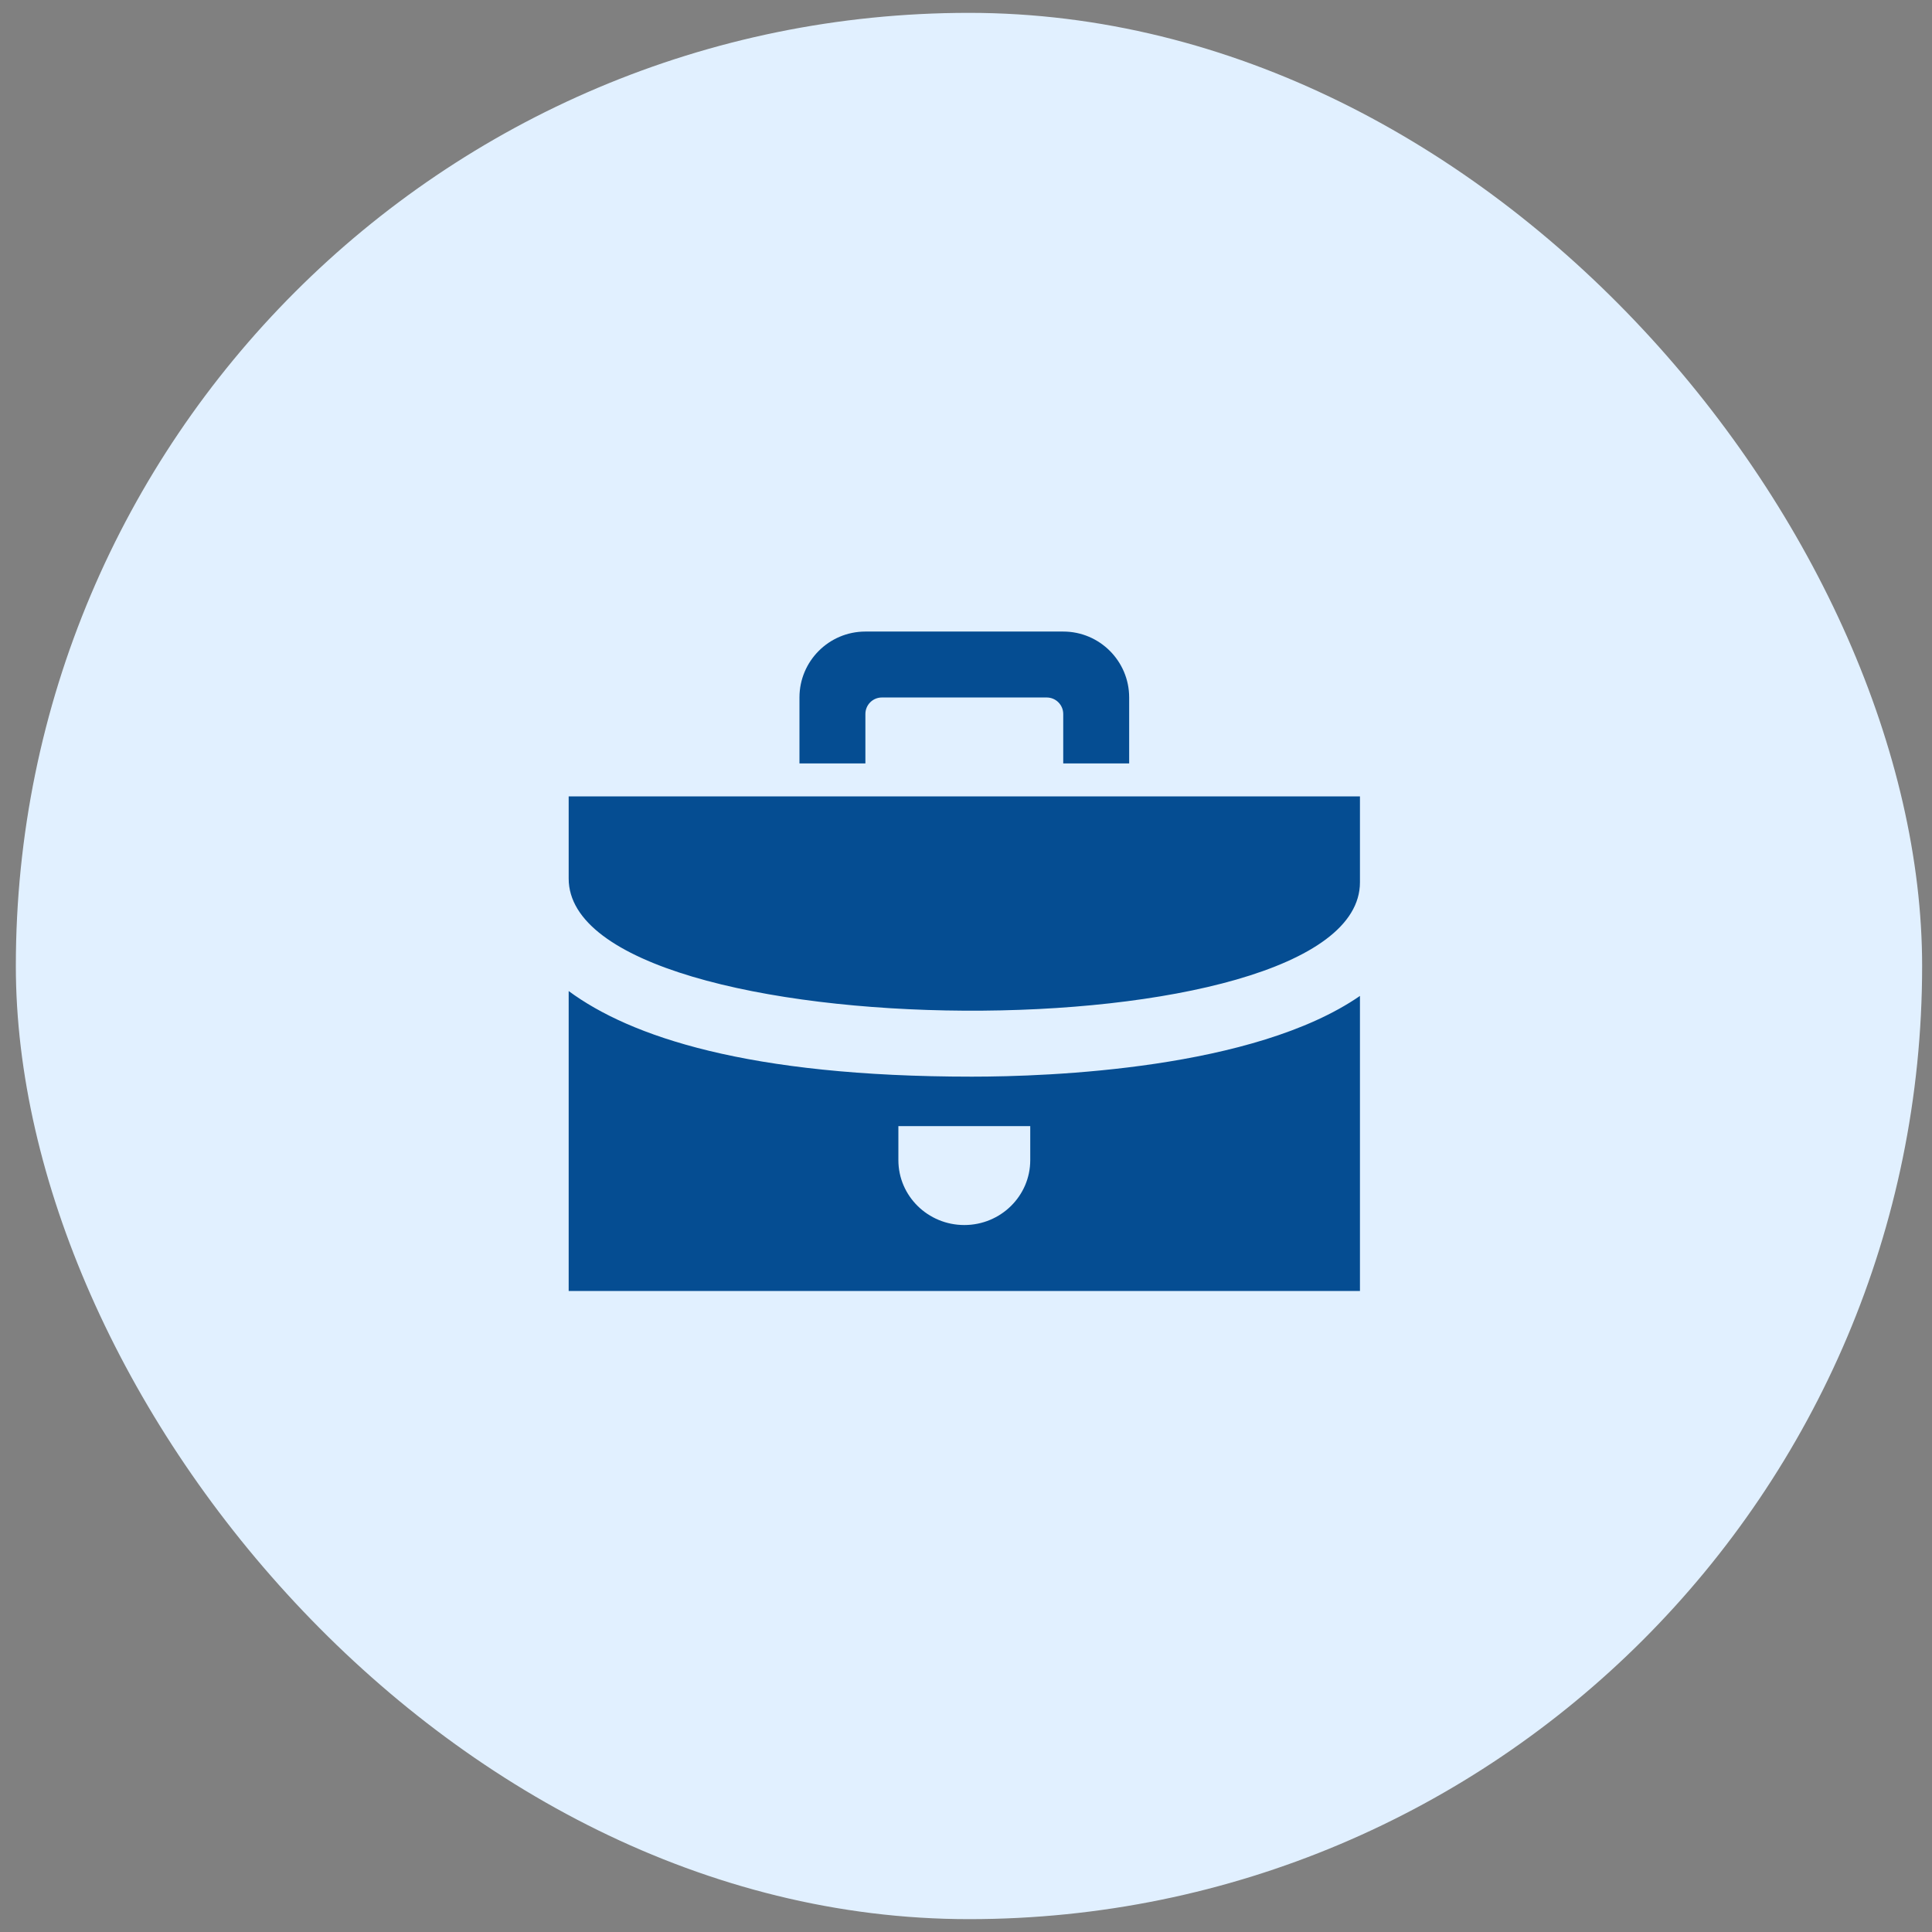<svg width="55" height="55" viewBox="0 0 55 55" fill="none" xmlns="http://www.w3.org/2000/svg">
<rect x="0" y="0" width="55" height="55" fill="#808080" stroke="none"/>
<rect x="0.451" y="0.366" width="54.268" height="54.268" rx="27.134" fill="#E1F0FF"/>
<g clip-path="url(#clip0_2_2697)">
<path d="M27.668 30.65C21.284 30.65 17.937 29.504 16.189 28.213V36.751H38.715V28.352C35.695 30.436 29.872 30.65 27.668 30.65ZM29.329 33.027C29.329 34.047 28.488 34.874 27.452 34.874C26.416 34.874 25.575 34.047 25.575 33.027V32.058H29.329V33.027ZM16.189 25.01V22.672H38.715V25.117C38.715 30.081 16.189 29.935 16.189 25.01ZM24.636 17.979C23.6 17.979 22.759 18.82 22.759 19.856V21.733H24.636V20.326C24.636 20.066 24.846 19.856 25.105 19.856H29.798C30.057 19.856 30.268 20.066 30.268 20.326V21.733H32.145V19.856C32.145 18.82 31.304 17.979 30.268 17.979H24.636Z" fill="#054D92"/>
</g>
<defs>
<clipPath id="clip0_2_2697">
<rect width="22.526" height="22.526" fill="white" transform="translate(16.189 16.103)"/>
</clipPath>
</defs>
</svg>
